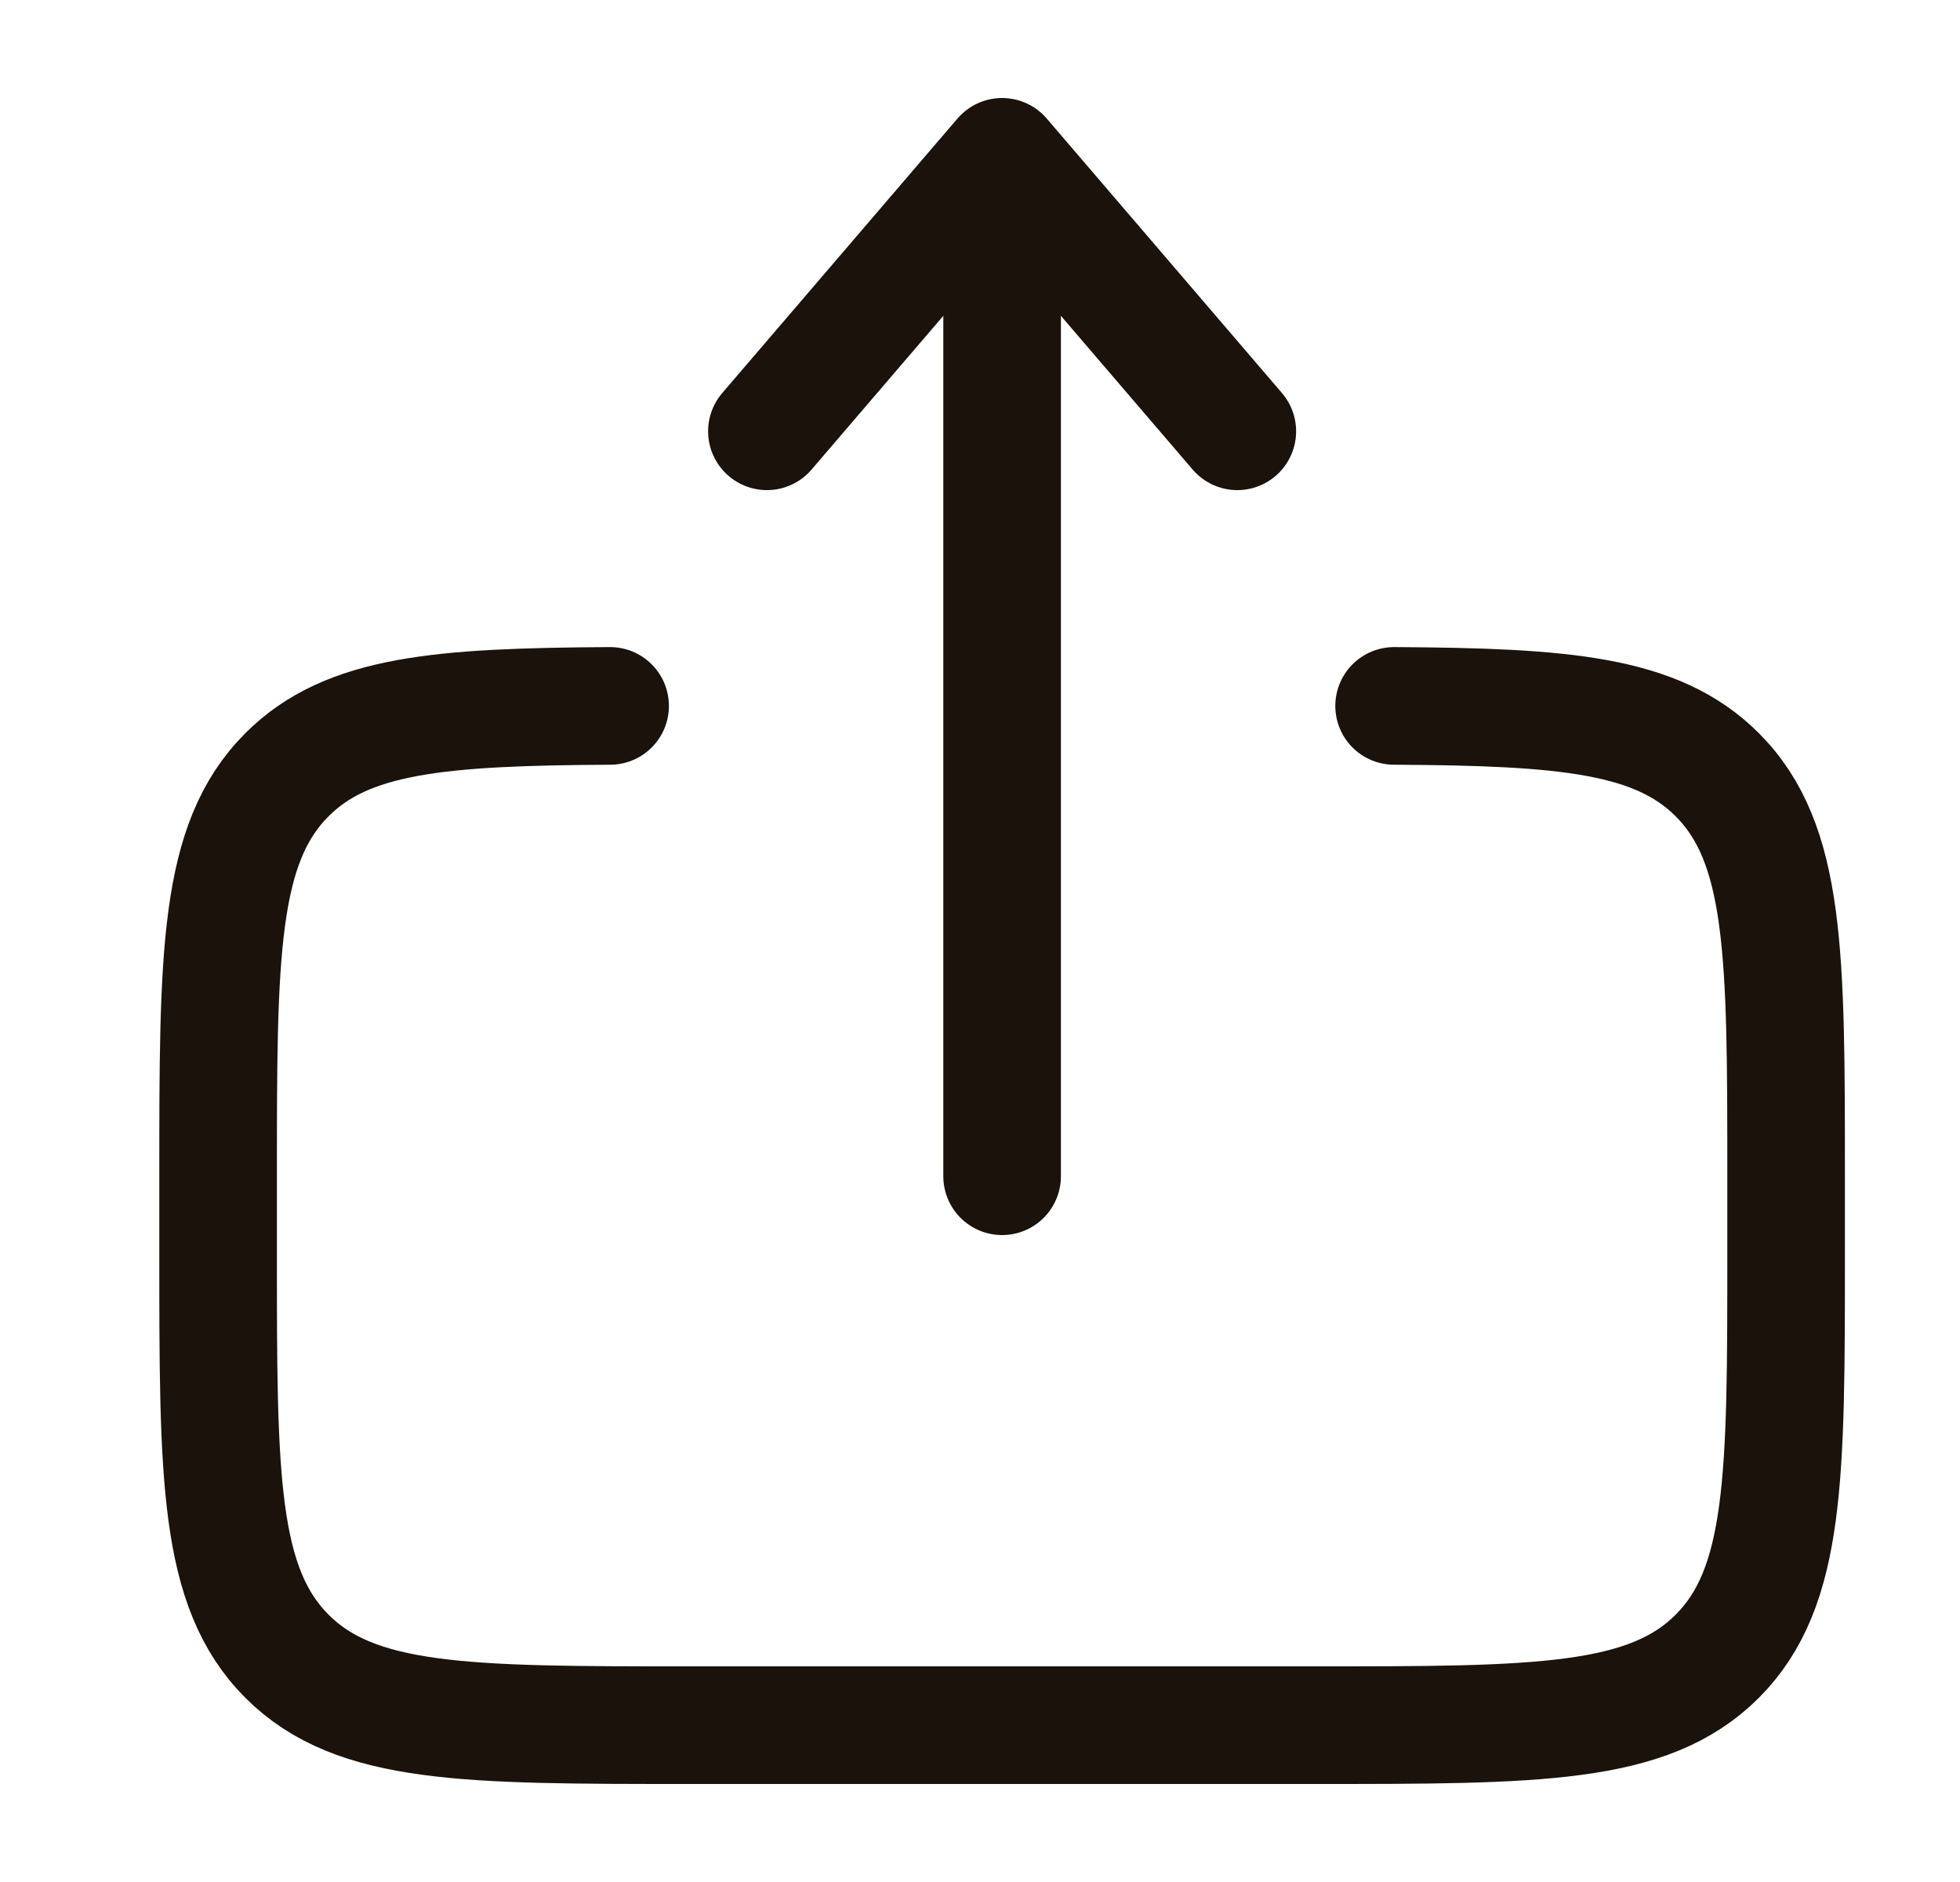 <svg width="25" height="24" viewBox="0 0 25 24" fill="none" xmlns="http://www.w3.org/2000/svg">
<path d="M17.782 9.002C19.957 9.014 21.135 9.111 21.903 9.879C22.782 10.758 22.782 12.172 22.782 15V16C22.782 18.829 22.782 20.243 21.903 21.122C21.025 22 19.61 22 16.782 22H8.782C5.954 22 4.539 22 3.661 21.122C2.782 20.242 2.782 18.829 2.782 16V15C2.782 12.172 2.782 10.758 3.661 9.879C4.429 9.111 5.607 9.014 7.782 9.002" stroke="#1A120B" stroke-width="1.5" stroke-linecap="round"/>
<path d="M12.782 15V2M12.782 2L15.782 5.5M12.782 2L9.782 5.5" stroke="#1A120B" stroke-width="1.5" stroke-linecap="round" stroke-linejoin="round"/>
</svg>

